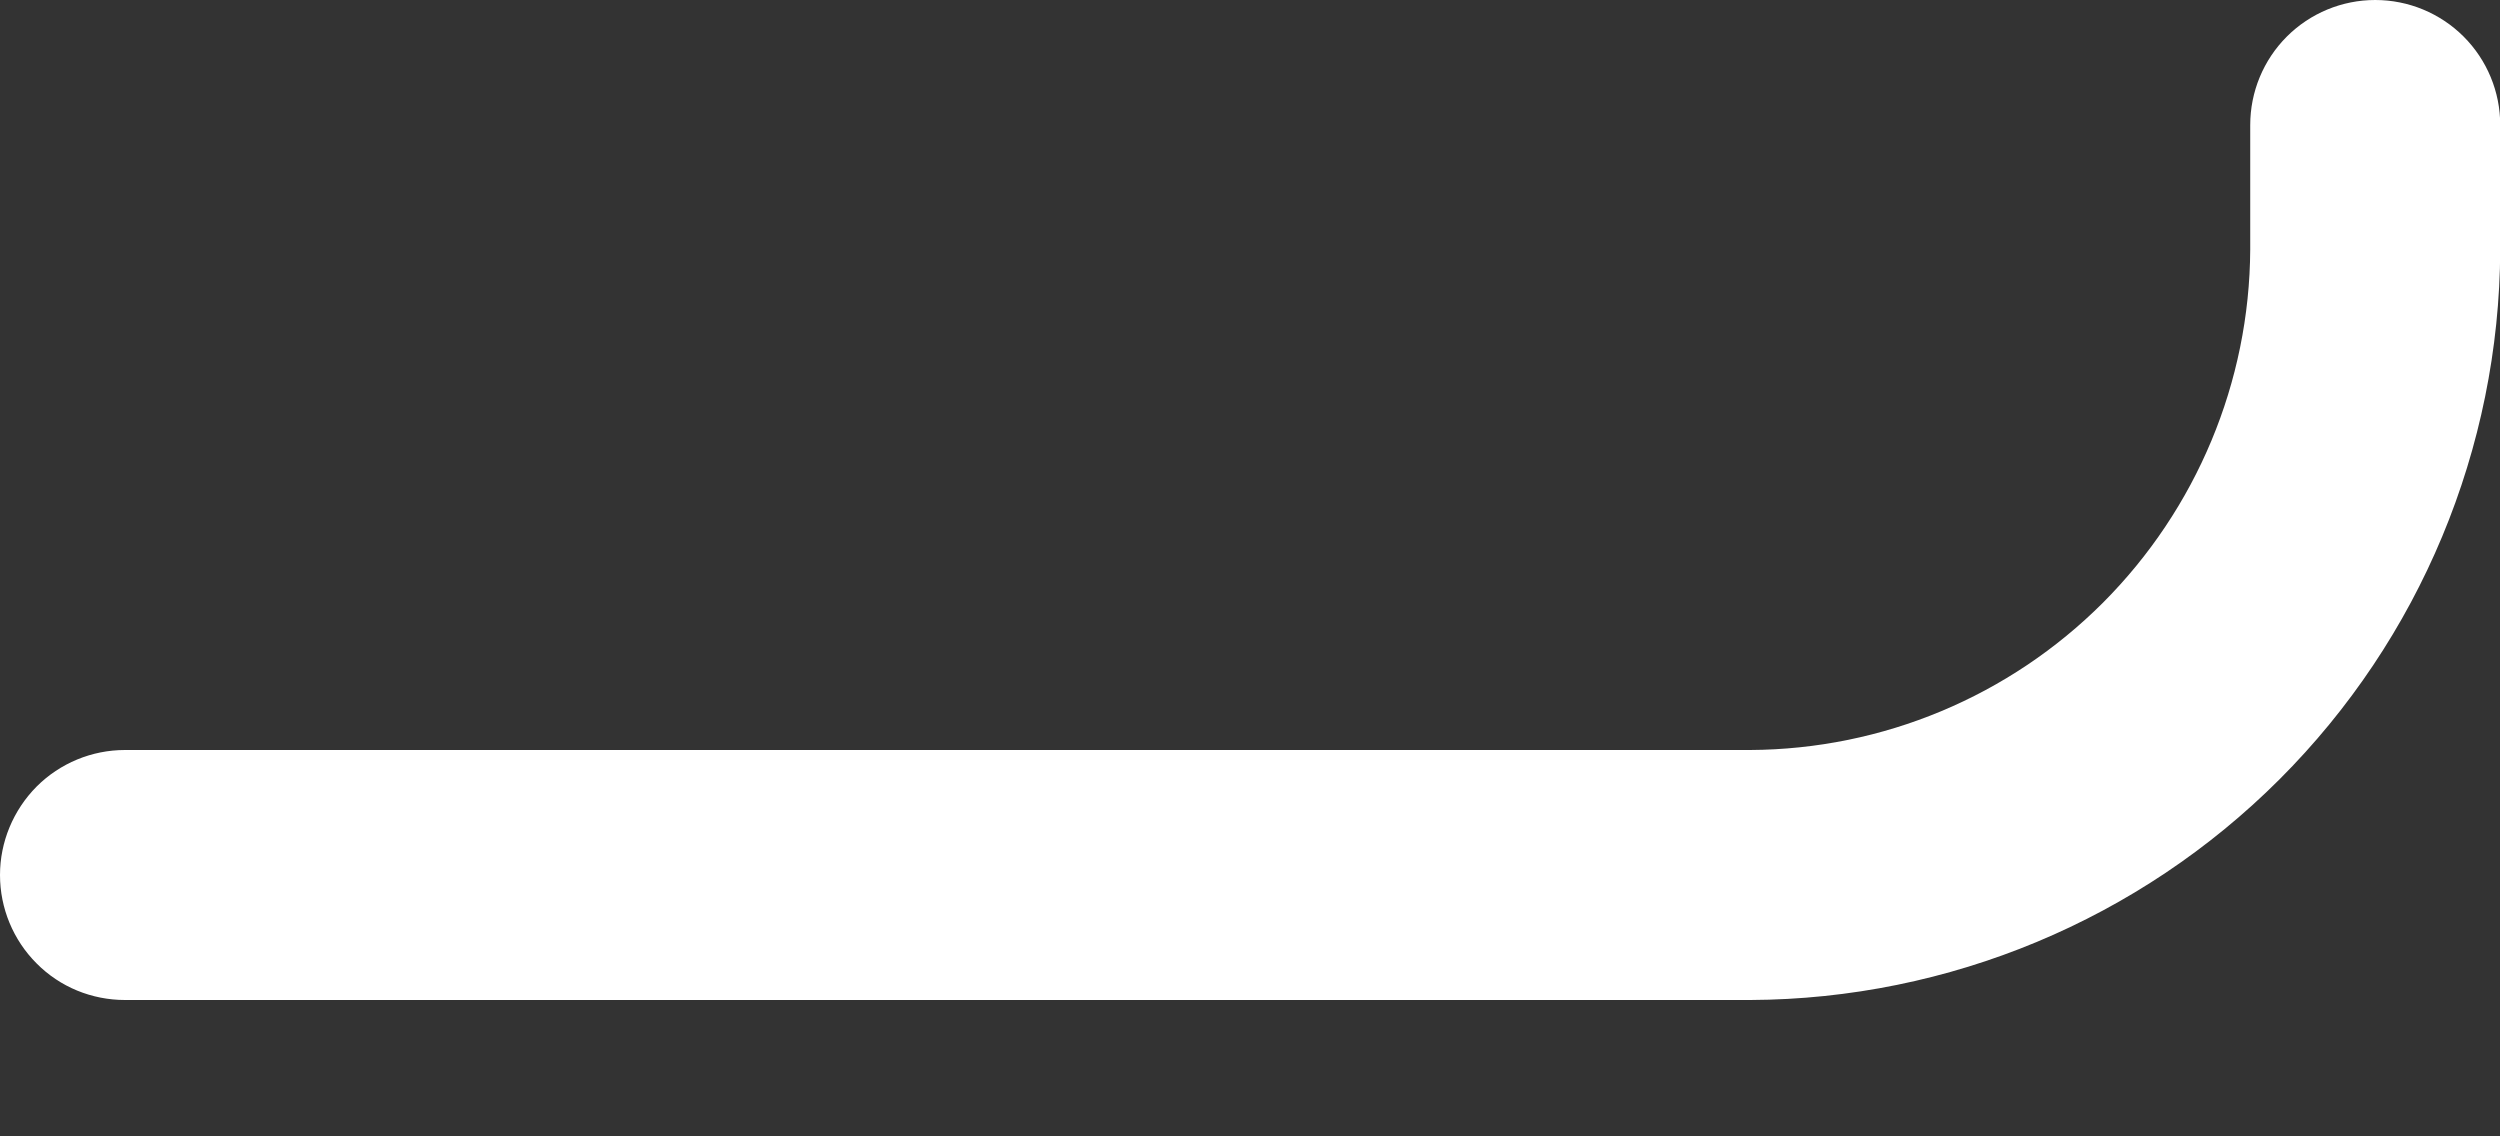 <svg width="11" height="5" viewBox="0 0 11 5" fill="none" xmlns="http://www.w3.org/2000/svg">
<rect x="0" y="0" width="11" height="5" fill="#333333" stroke="none"/>
<path d="M0.55 4.4C0.404 4.4 0.264 4.343 0.161 4.239C0.058 4.136 0 3.996 0 3.85C0 3.705 0.058 3.565 0.161 3.461C0.264 3.358 0.404 3.3 0.55 3.3H7.701C8.284 3.297 8.841 3.064 9.253 2.652C9.665 2.239 9.898 1.681 9.901 1.098V0.55C9.901 0.404 9.959 0.264 10.062 0.161C10.165 0.058 10.305 0 10.451 0C10.597 0 10.737 0.058 10.84 0.161C10.943 0.264 11.001 0.404 11.001 0.55V1.1C10.997 1.974 10.648 2.811 10.03 3.429C9.413 4.046 8.576 4.396 7.702 4.4L0.55 4.4Z" fill="white"/>
</svg>
